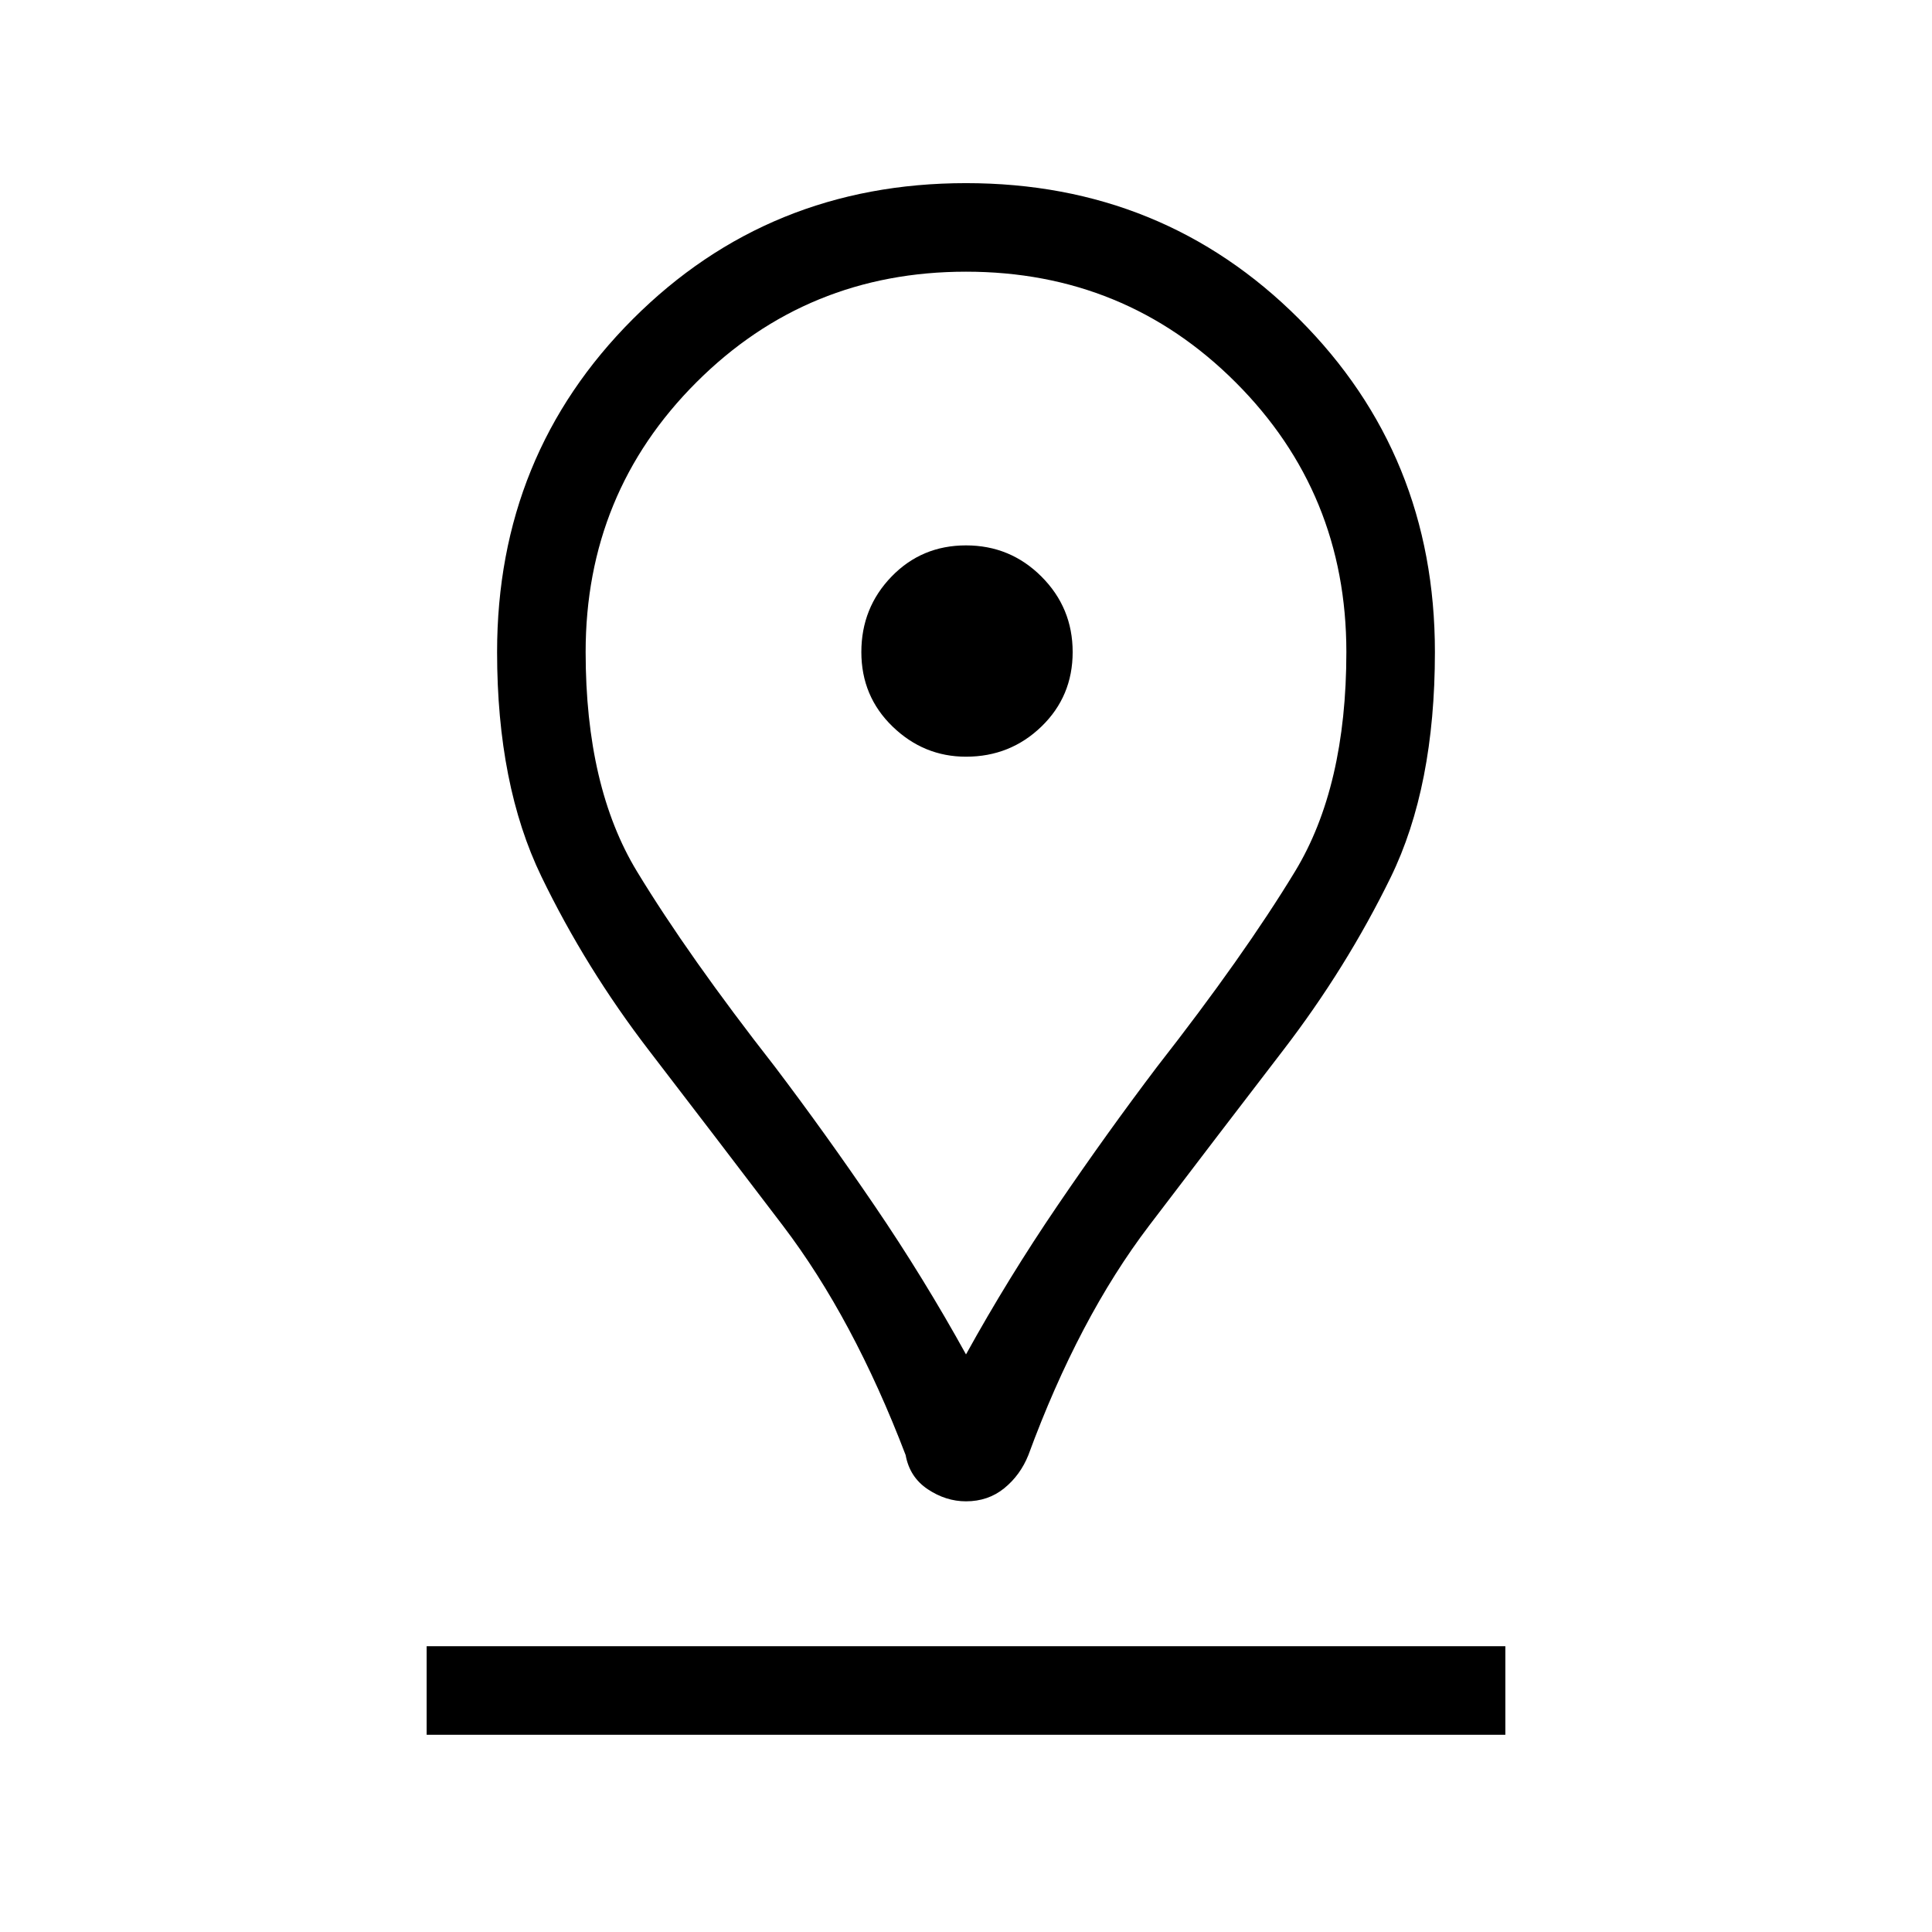 <svg xmlns="http://www.w3.org/2000/svg" height="48" width="48"><path d="M24 33.65Q25.05 31.75 26.275 29.95Q27.5 28.15 28.75 26.5Q30.9 23.75 32.175 21.65Q33.45 19.55 33.45 16.2Q33.45 12.25 30.7 9.5Q27.95 6.75 24 6.75Q20.05 6.75 17.3 9.5Q14.55 12.25 14.55 16.2Q14.55 19.55 15.825 21.65Q17.1 23.75 19.25 26.5Q20.5 28.15 21.725 29.95Q22.95 31.75 24 33.65ZM24 37.3Q23.5 37.3 23.05 37Q22.6 36.7 22.5 36.15Q21.2 32.75 19.45 30.45Q17.7 28.15 16.125 26.1Q14.55 24.05 13.45 21.775Q12.35 19.5 12.35 16.2Q12.35 11.3 15.725 7.925Q19.1 4.55 24 4.55Q28.9 4.55 32.275 7.925Q35.65 11.3 35.65 16.2Q35.65 19.55 34.55 21.8Q33.45 24.05 31.875 26.1Q30.3 28.15 28.55 30.45Q26.8 32.75 25.55 36.15Q25.35 36.65 24.95 36.975Q24.55 37.3 24 37.3ZM24 18.8Q25.1 18.8 25.875 18.05Q26.65 17.3 26.65 16.2Q26.65 15.1 25.875 14.325Q25.1 13.55 24 13.55Q22.9 13.55 22.15 14.325Q21.4 15.1 21.4 16.2Q21.4 17.3 22.175 18.05Q22.95 18.8 24 18.8ZM10.6 43.1H37.4V40.9H10.6ZM24 16.2Q24 16.2 24 16.2Q24 16.2 24 16.2Q24 16.2 24 16.2Q24 16.2 24 16.2Q24 16.2 24 16.2Q24 16.2 24 16.2Q24 16.2 24 16.2Q24 16.2 24 16.2Q24 16.2 24 16.2Q24 16.2 24 16.2Q24 16.2 24 16.2Q24 16.2 24 16.2Z"/></svg>